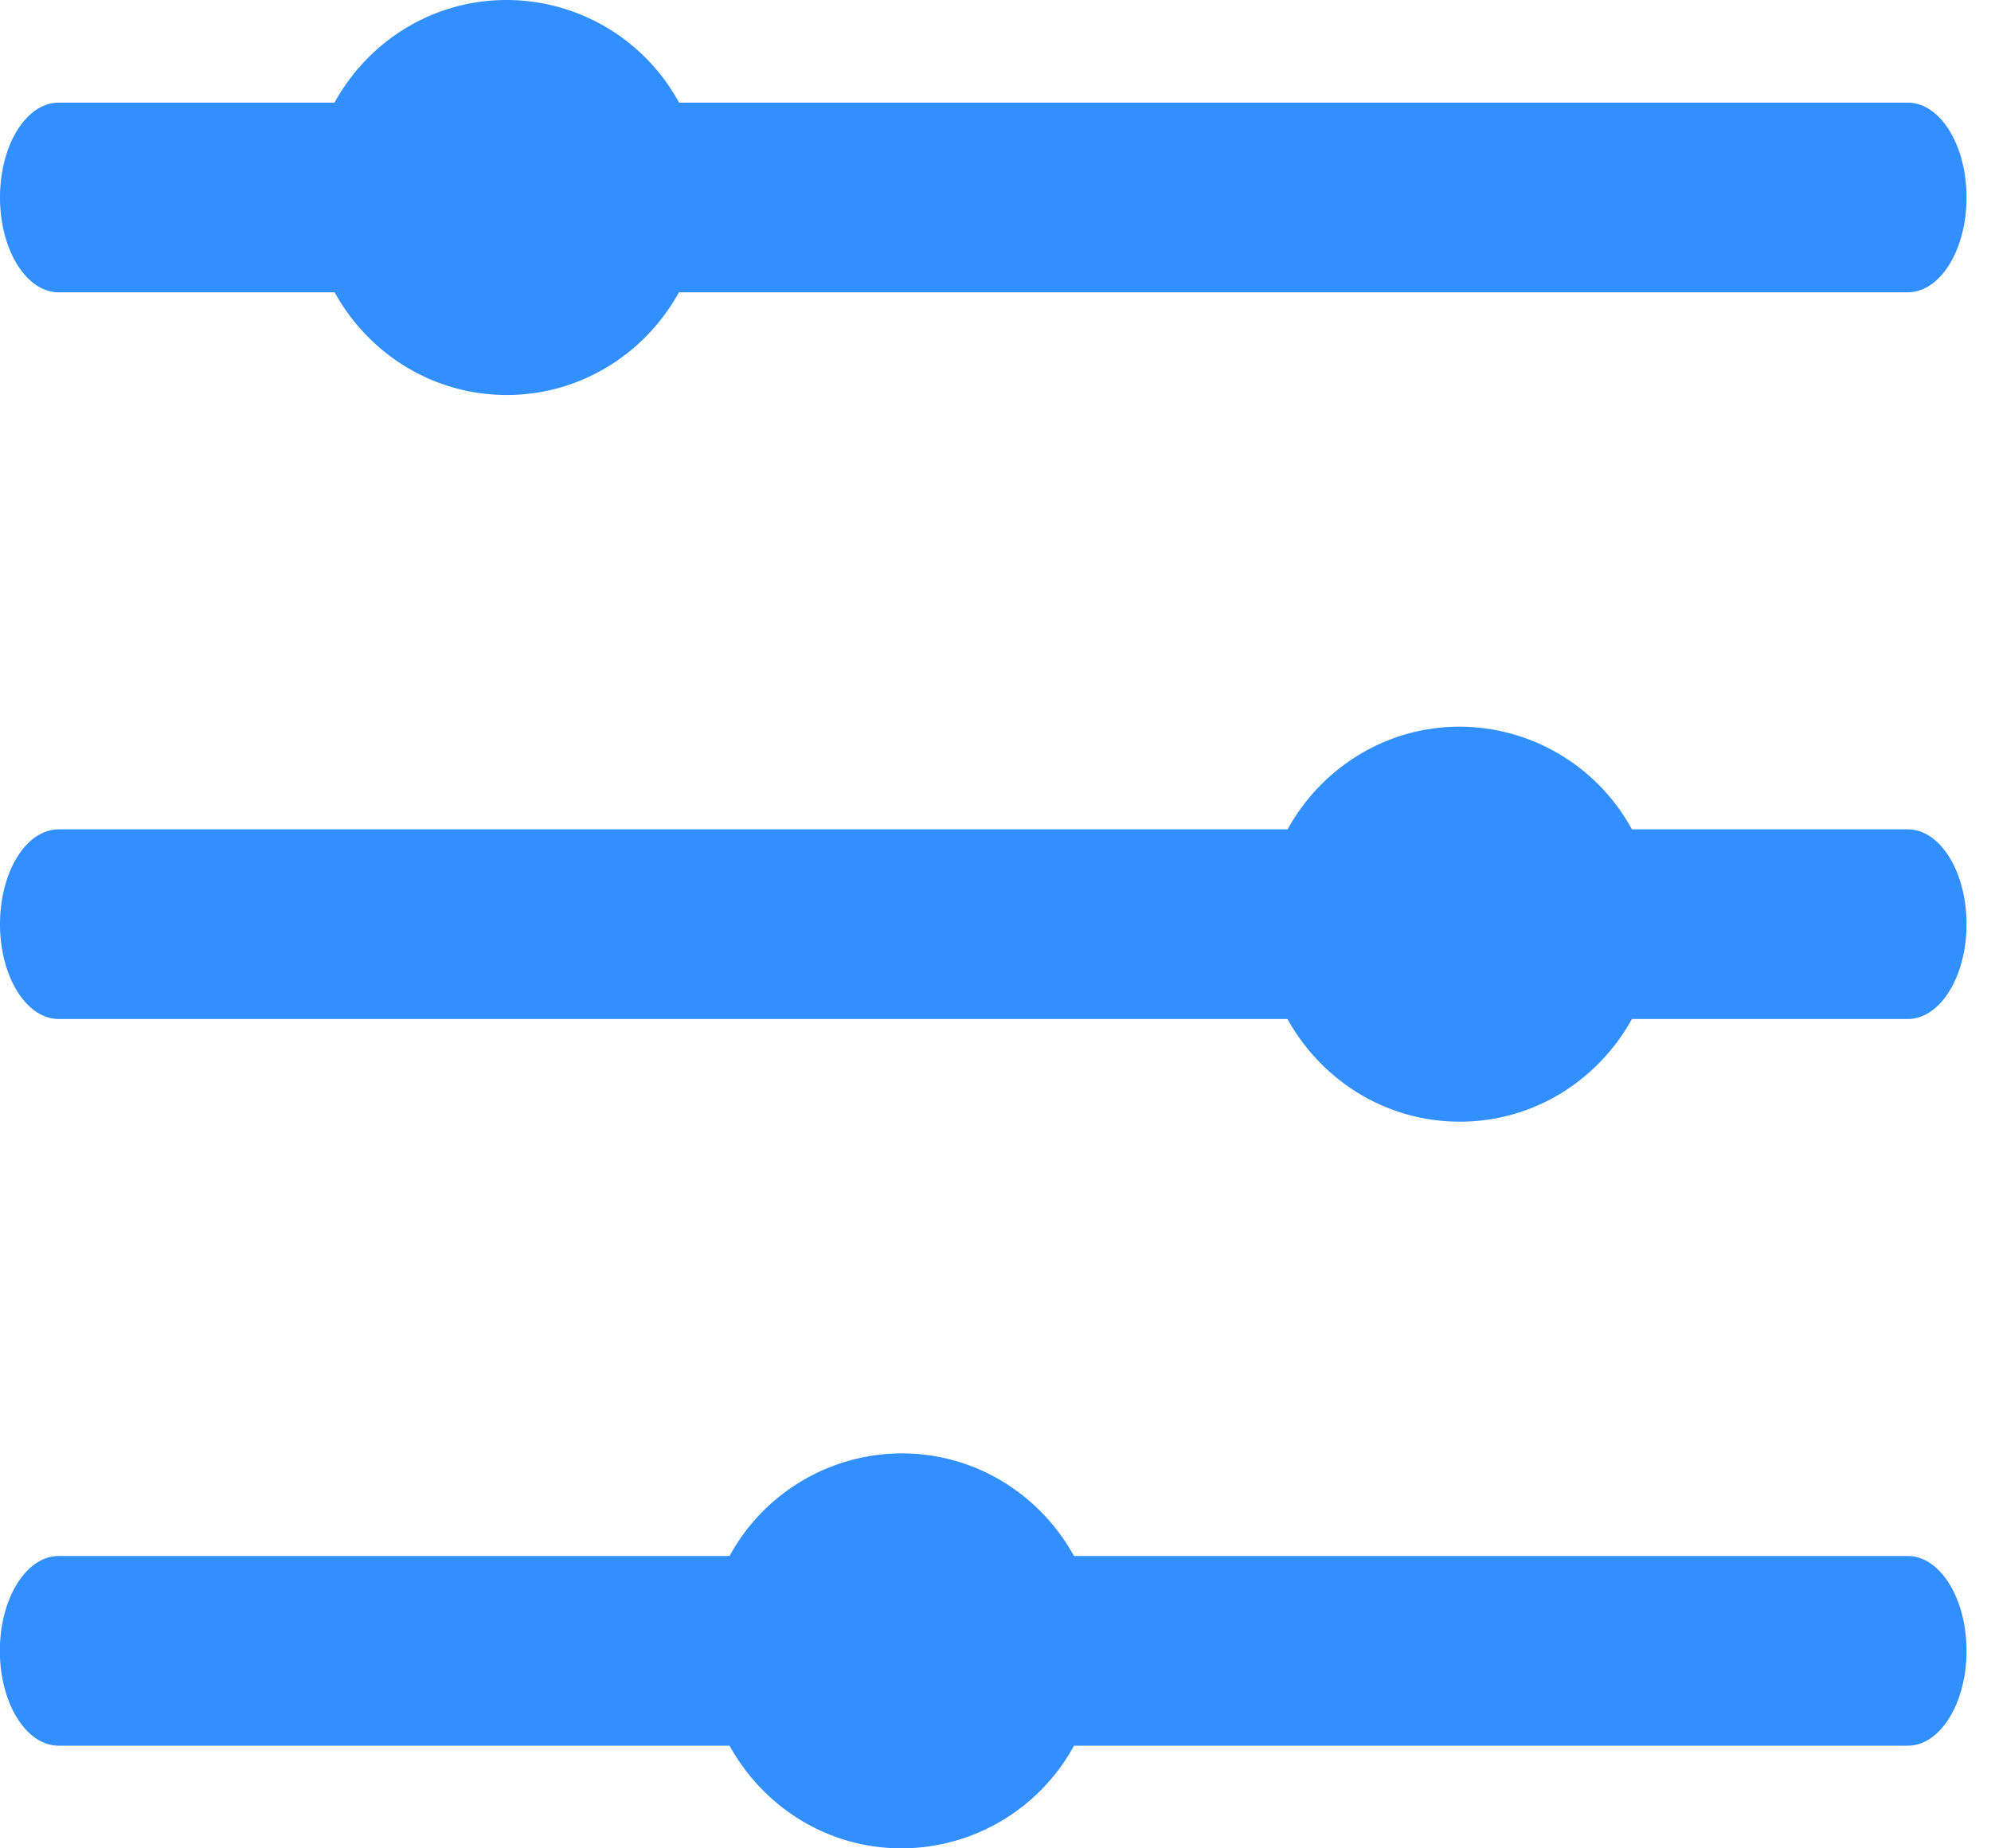 <svg width="14" height="13" viewBox="0 0 14 13" fill="none" xmlns="http://www.w3.org/2000/svg">
    <path fill-rule="evenodd" clip-rule="evenodd" d="M.413 2.056h1.94c.236.428.687.722 1.21.722.524 0 .975-.294 1.211-.722h8.64c.23 0 .414-.3.414-.667 0-.368-.185-.667-.413-.667h-8.64A1.382 1.382 0 0 0 3.562 0c-.523 0-.974.293-1.21.722H.412C.185.722 0 1.02 0 1.389c0 .368.185.667.413.667zm13.002 3.777h-1.94a1.384 1.384 0 0 0-1.21-.722c-.524 0-.975.294-1.211.722H.414C.184 5.833 0 6.132 0 6.5c0 .368.185.667.413.667h8.64c.237.428.688.722 1.212.722s.974-.294 1.21-.722h1.94c.228 0 .413-.299.413-.667 0-.368-.185-.667-.413-.667zm-5.863 5.111h5.863c.228 0 .413.3.413.667 0 .368-.185.667-.413.667H7.552A1.383 1.383 0 0 1 6.34 13c-.524 0-.974-.294-1.21-.722H.412c-.228 0-.413-.299-.413-.667 0-.368.185-.667.413-.667H5.13a1.383 1.383 0 0 1 1.21-.722c.525 0 .976.294 1.212.722z" fill="#318FFF"/>
</svg>
